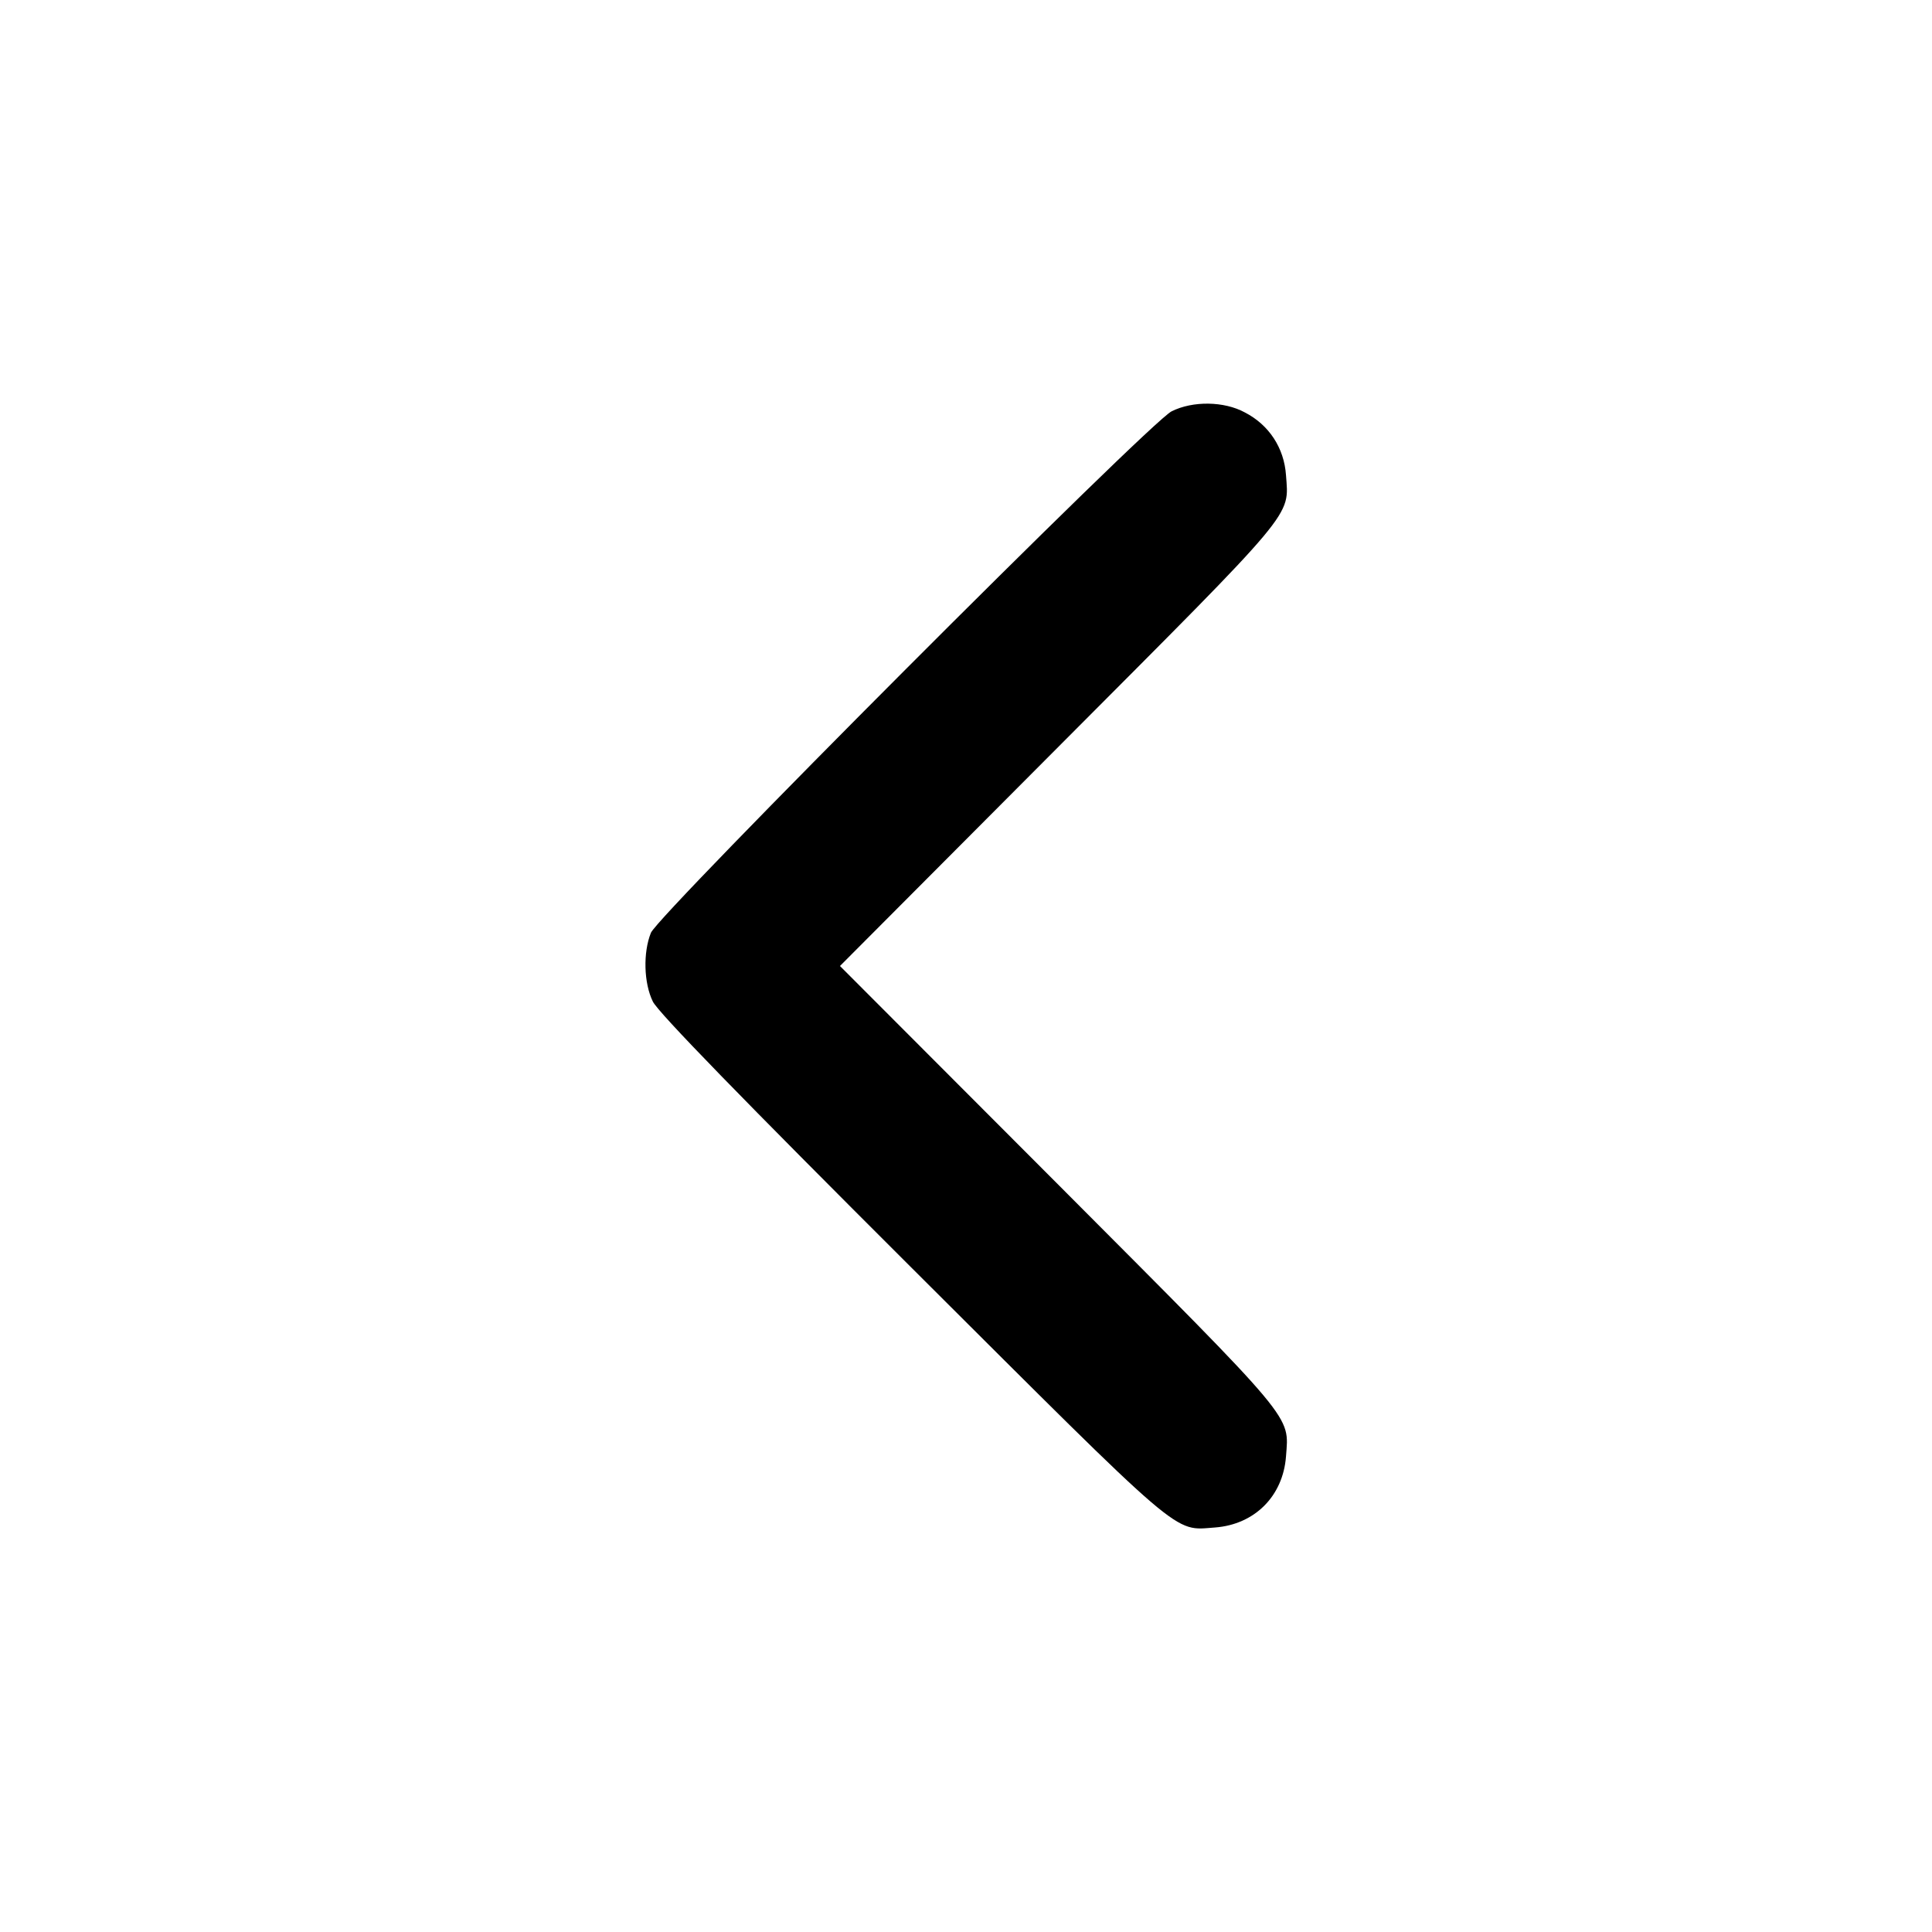 <?xml version="1.0" standalone="no"?>
<!DOCTYPE svg PUBLIC "-//W3C//DTD SVG 20010904//EN"
 "http://www.w3.org/TR/2001/REC-SVG-20010904/DTD/svg10.dtd">
<svg version="1.0" xmlns="http://www.w3.org/2000/svg"
 width="512pt" height="512pt" viewBox="0 0 512 512"
 preserveAspectRatio="xMidYMid meet">

<g transform="translate(0,512) scale(0.1,-0.1)"
fill="#000000" stroke="none">
<path d="M3105 4030 c-58 -28 -1359 -1332 -1380 -1382 -21 -52 -19 -133 5
-182 13 -28 240 -261 687 -707 728 -726 691 -695 803 -687 105 8 180 83 188
188 8 111 32 83 -601 718 l-581 582 581 583 c633 635 609 606 601 718 -5 72
-45 133 -109 166 -55 30 -138 31 -194 3z"/>
</g>
</svg>
